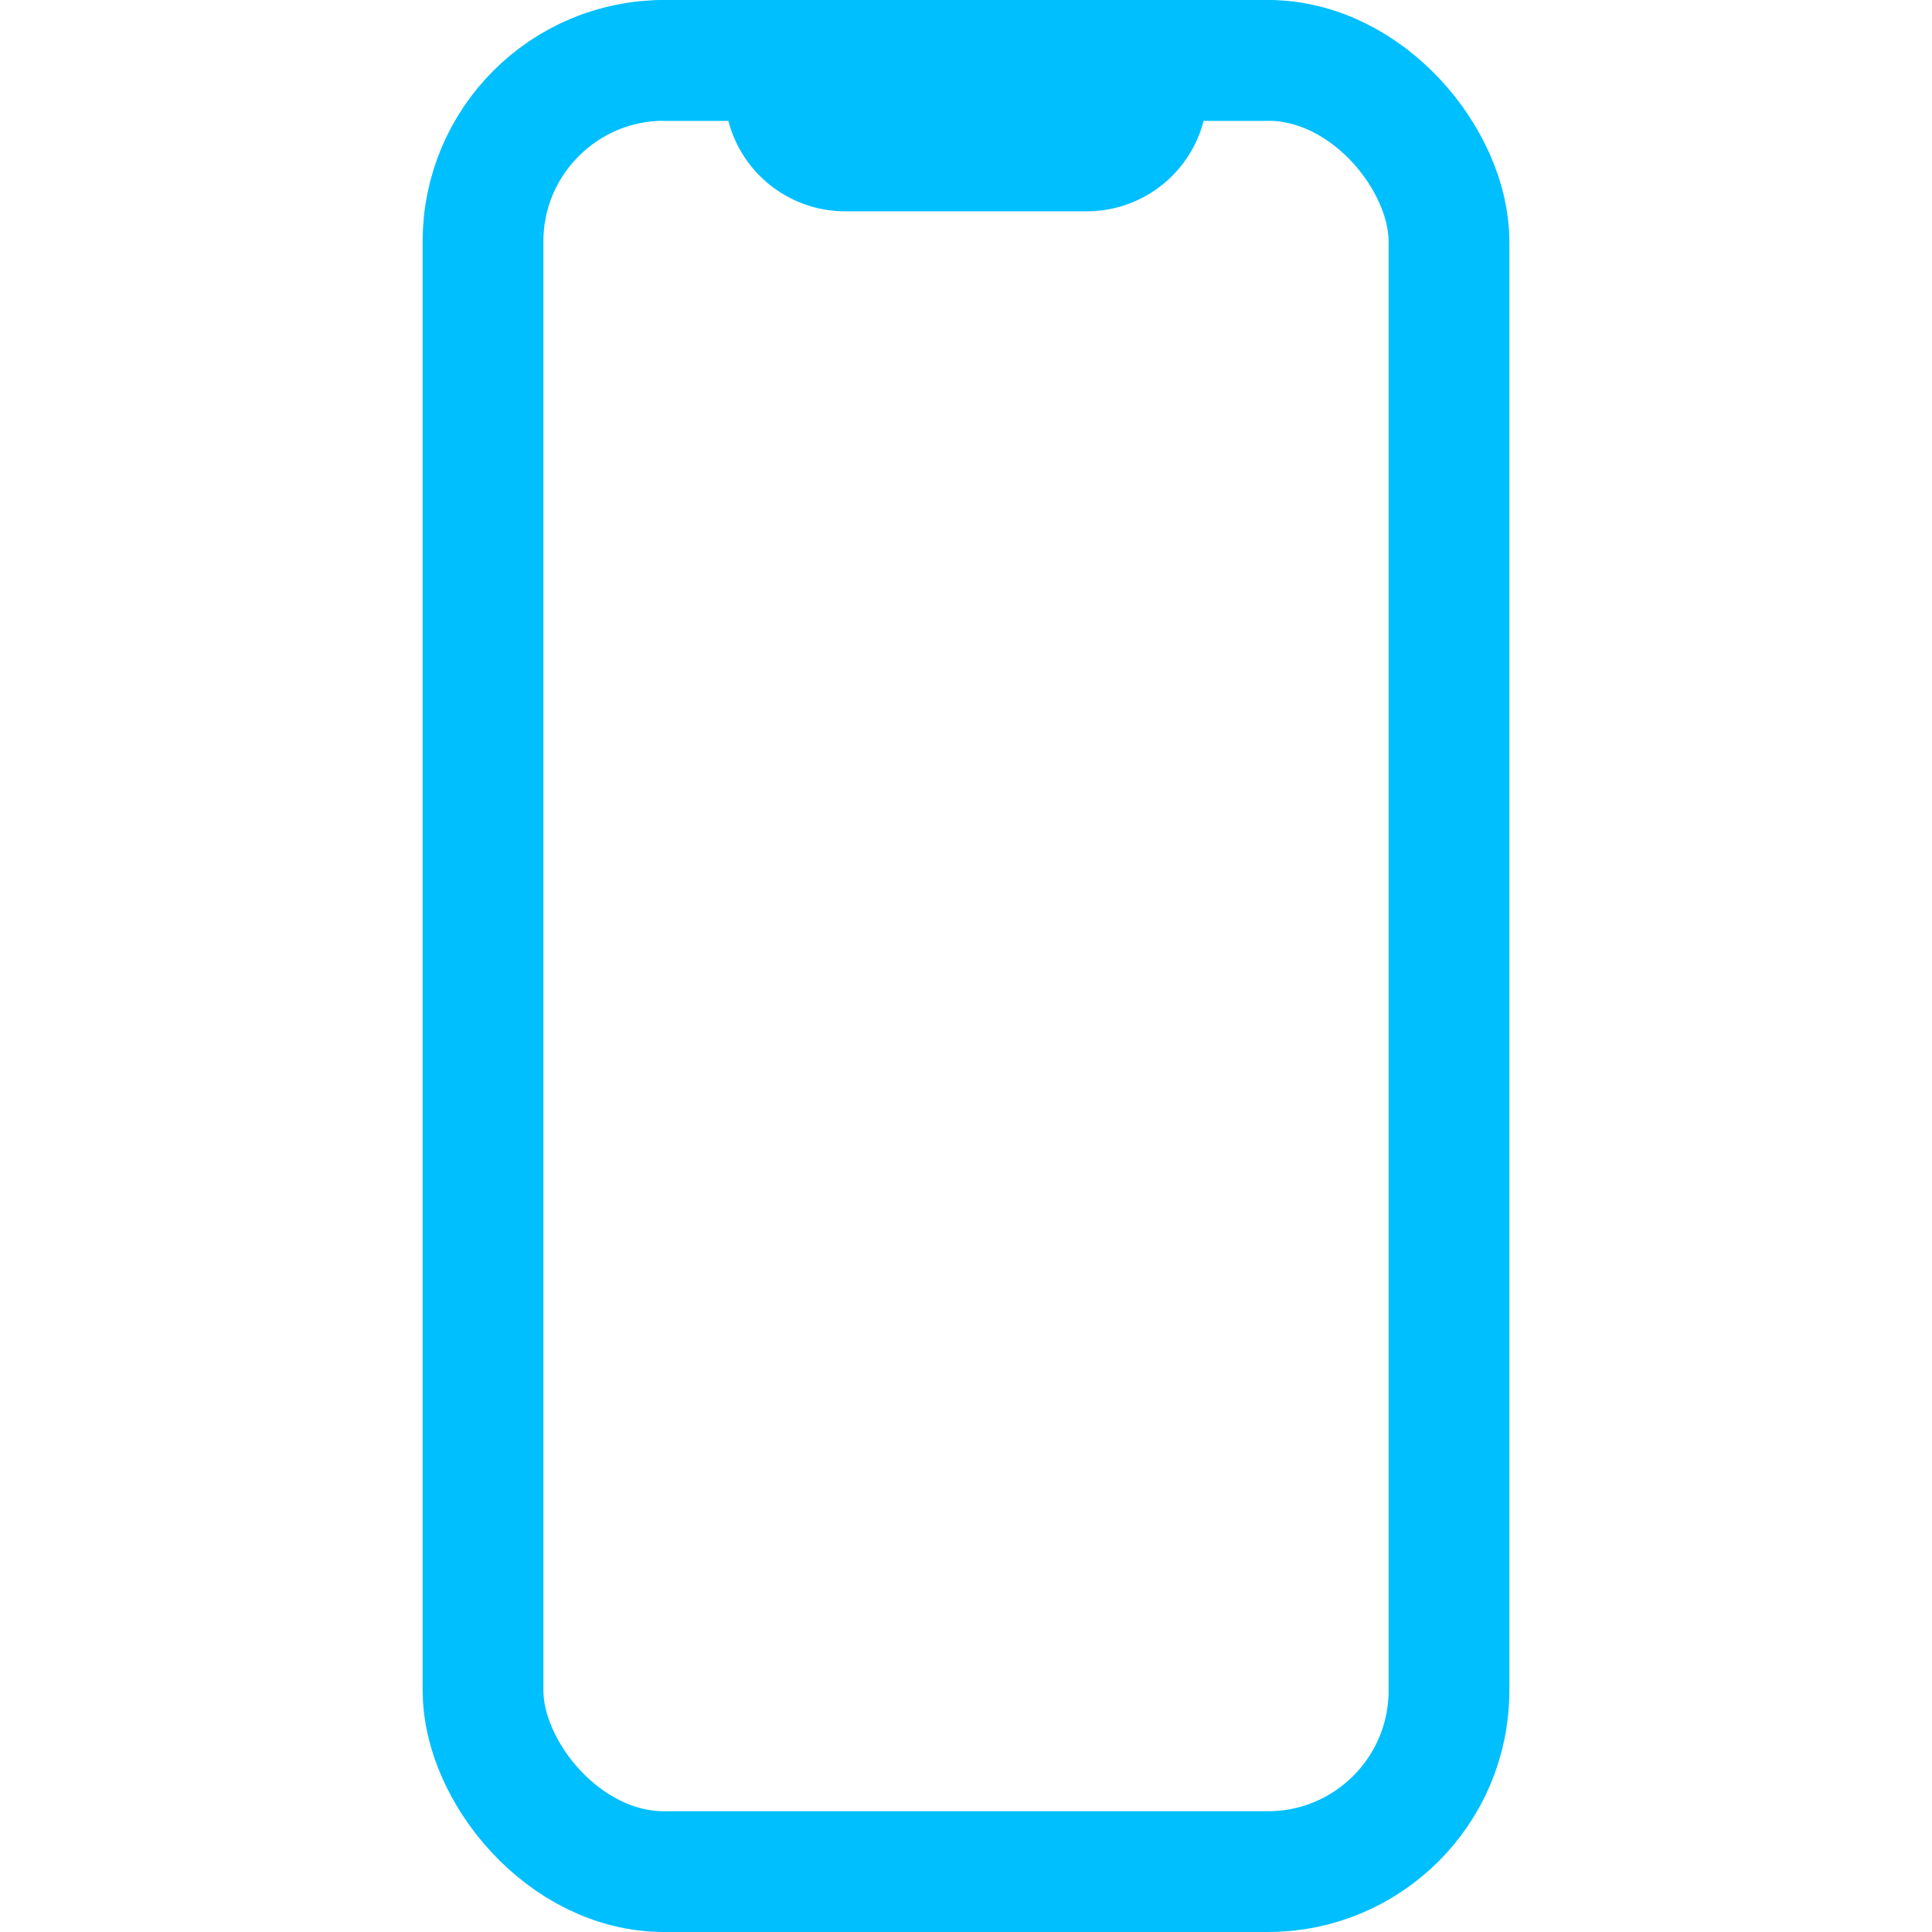 <?xml version="1.0" ?><svg height="512" viewBox="0 0 512 512" width="512" xmlns="http://www.w3.org/2000/svg"><title/><rect height="480" rx="48" ry="48" style="fill:none;stroke:#00BFFF;stroke-linecap:round;stroke-linejoin:round;stroke-width:32px" width="256" x="128" y="16"/><path d="M176,16h24a8,8,0,0,1,8,8h0a16,16,0,0,0,16,16h64a16,16,0,0,0,16-16h0a8,8,0,0,1,8-8h24" style="fill:none;stroke:#00BFFF;stroke-linecap:round;stroke-linejoin:round;stroke-width:32px"/></svg>
